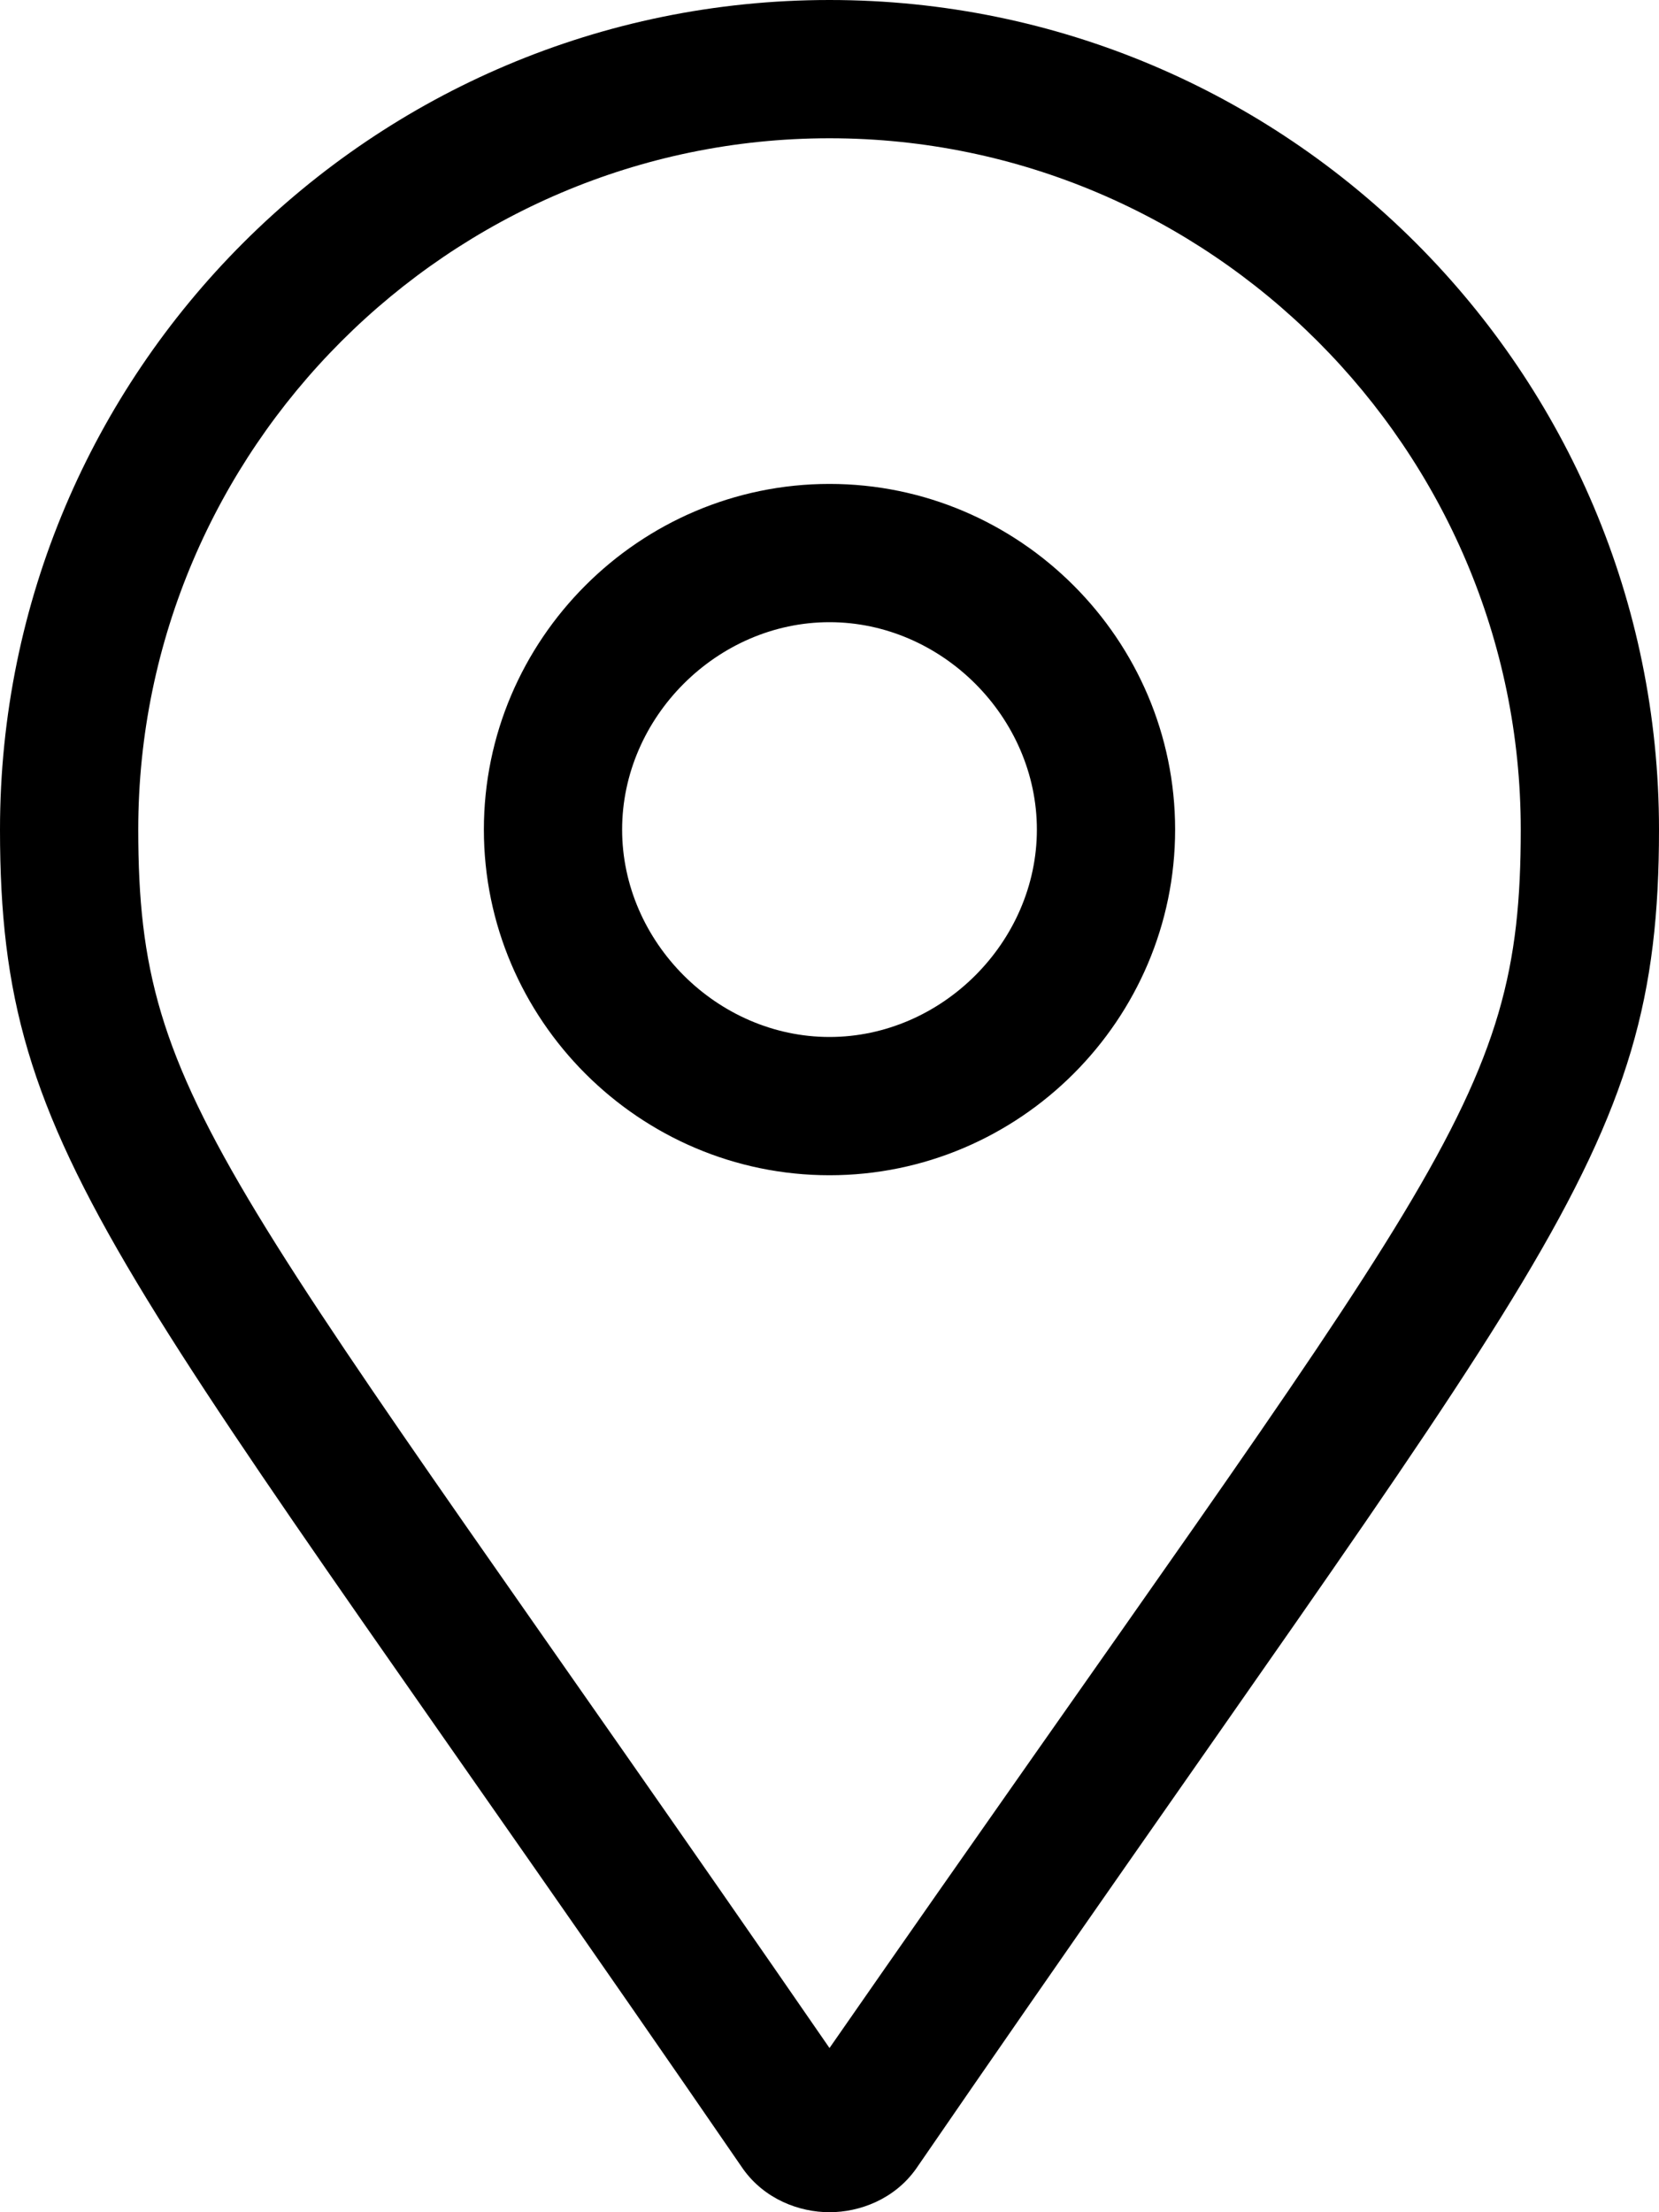 <svg xmlns="http://www.w3.org/2000/svg" viewBox="0 0 384 512"><!-- Font Awesome Pro 6.0.0-alpha1 by @fontawesome - https://fontawesome.com License - https://fontawesome.com/license (Commercial License) --><path d="M192 0C86 0 0 86 0 192C0 269 27 291 172 502C177 509 185 512 192 512S207 509 212 502C357 291 384 269 384 192C384 86 298 0 192 0ZM192 474C52 271 32 256 32 192C32 104 104 32 192 32S352 104 352 192C352 256 333 271 192 474ZM192 112C148 112 112 148 112 192S148 272 192 272C236 272 272 236 272 192S236 112 192 112ZM192 240C166 240 144 218 144 192S166 144 192 144S240 166 240 192S218 240 192 240Z"/></svg>
